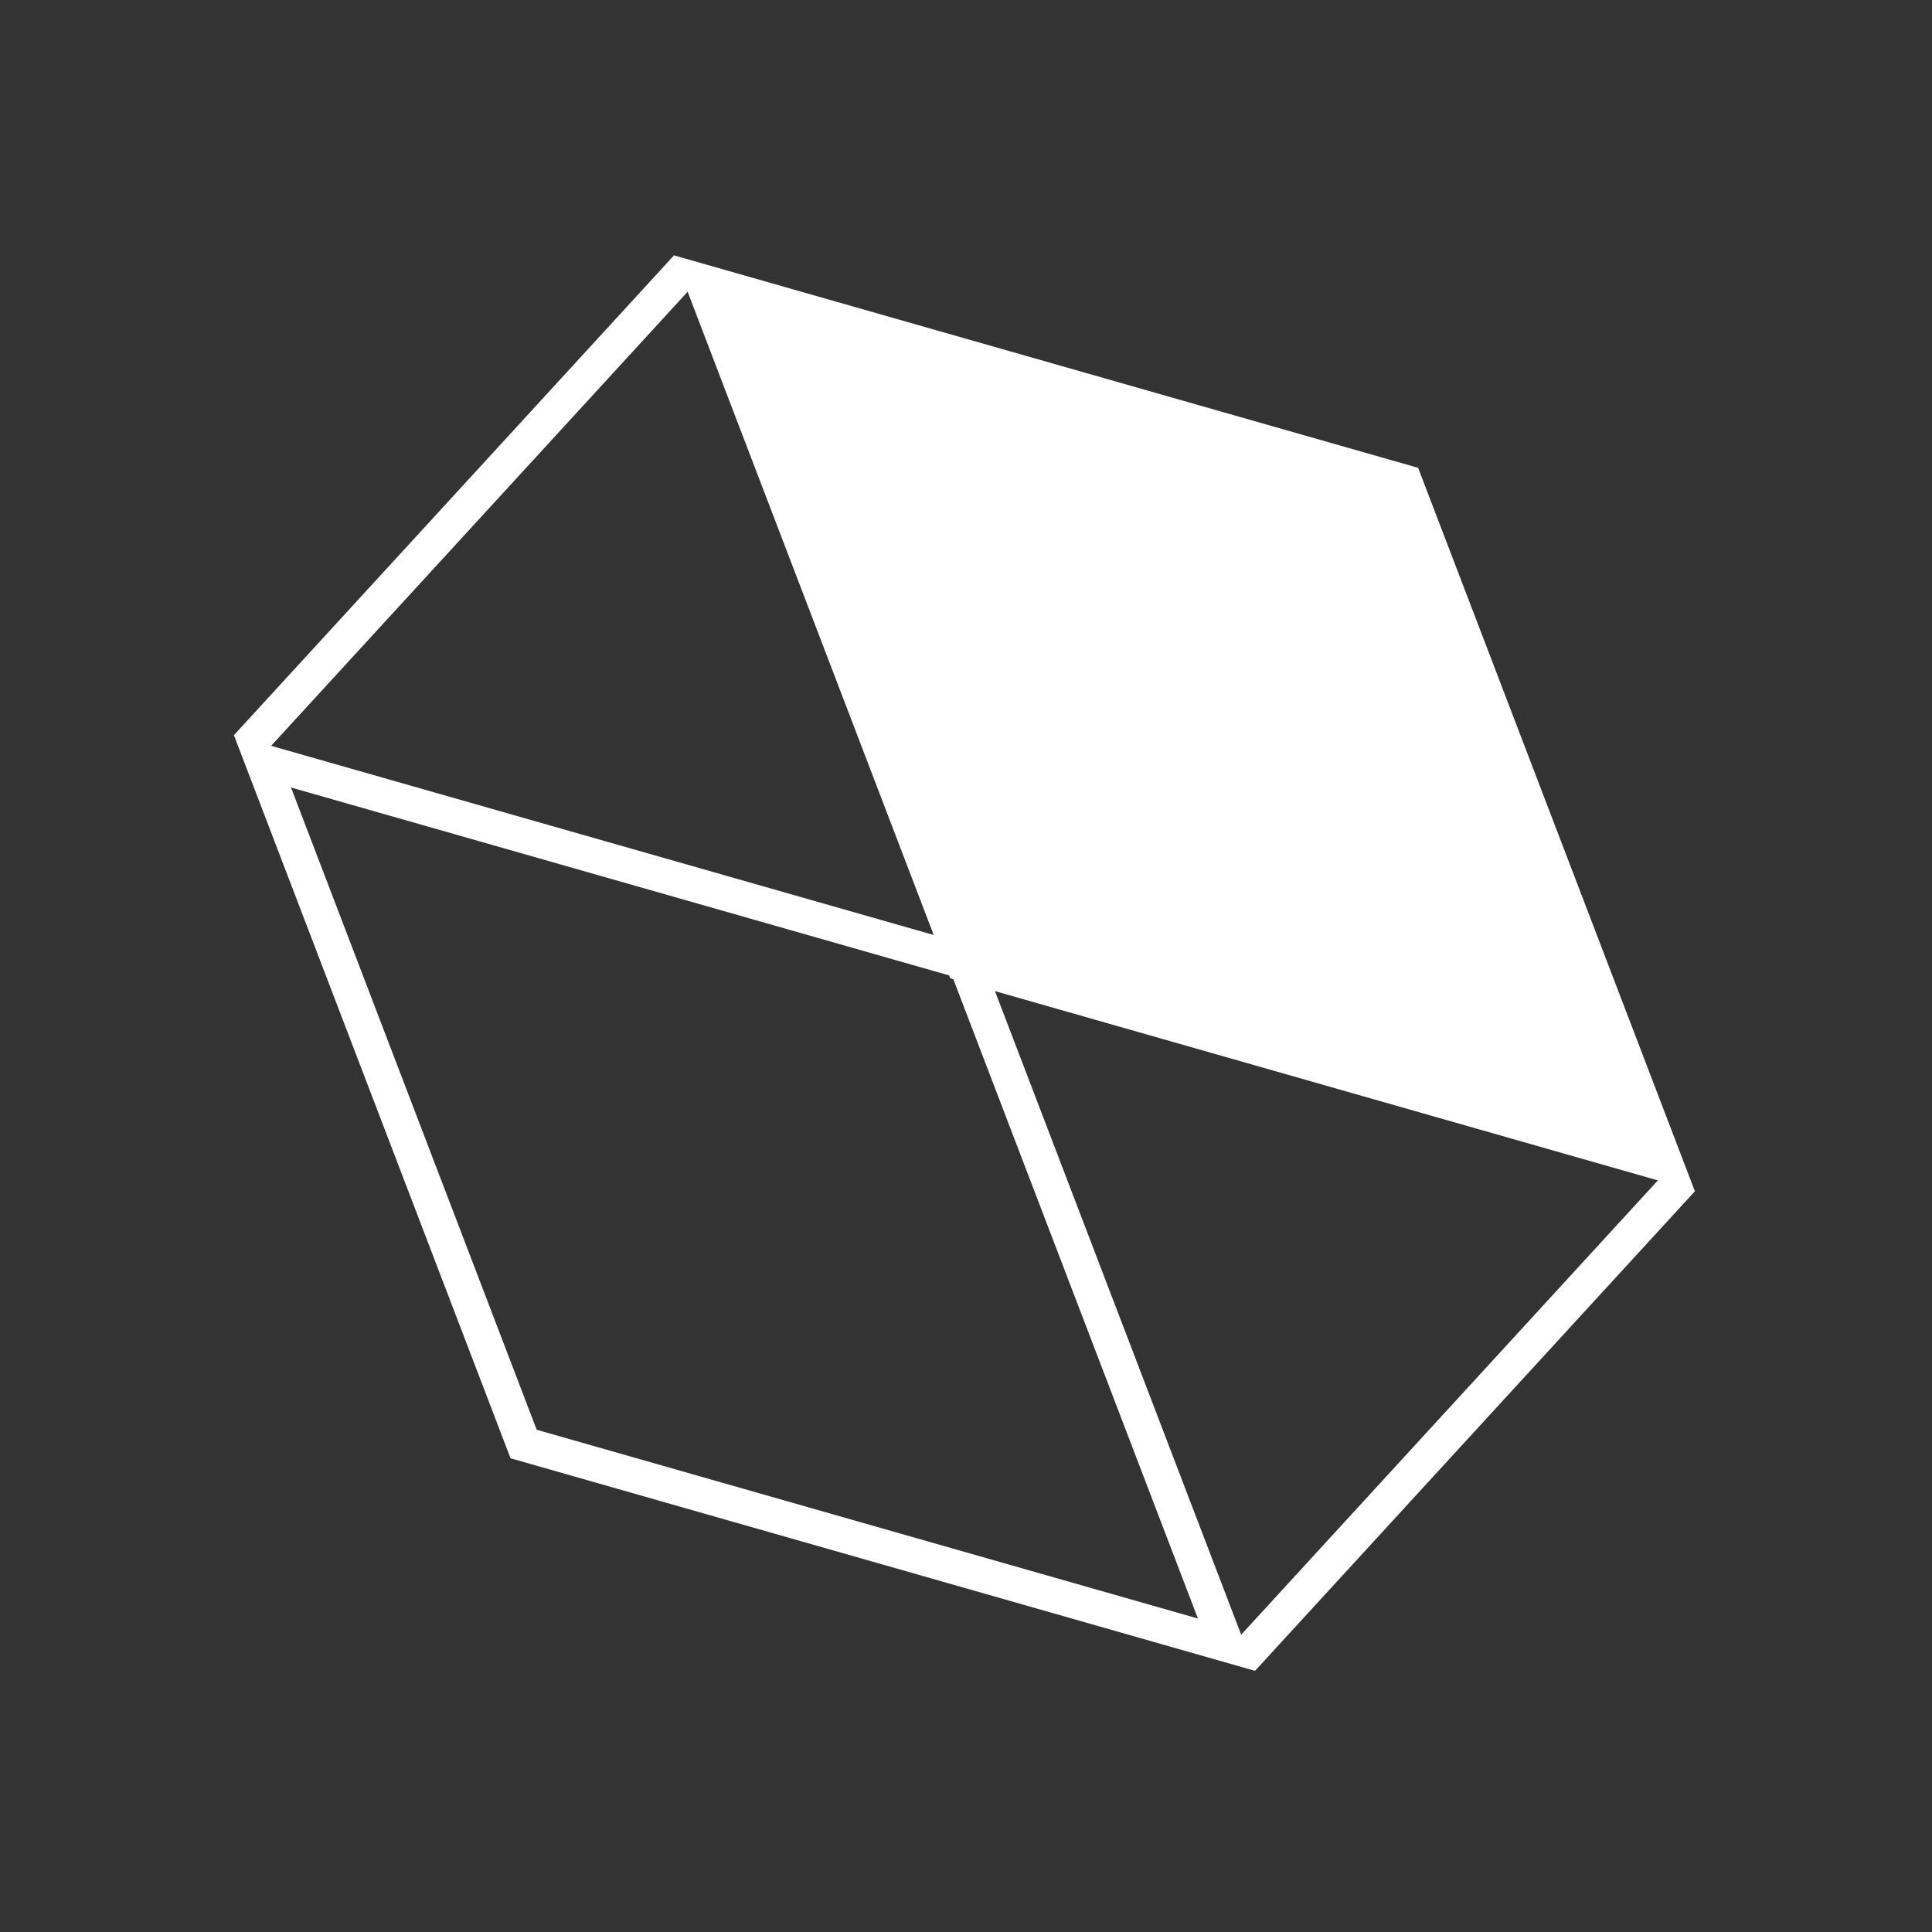 <svg width="279" height="279" viewBox="0 0 279 279" fill="none" xmlns="http://www.w3.org/2000/svg">
<rect x="0" y="0" width="279" height="279" fill="#333333" stroke="none"/>
<path d="M101.407 40.641L139.122 139.226L240.619 168.205L202.904 69.62L101.407 40.641Z" fill="white" stroke="white" stroke-width="5"/>
<path d="M37.901 109.945L75.616 208.53L177.114 237.509L139.398 138.924L37.901 109.945Z" stroke="white" stroke-width="5"/>
<line y1="-2.5" x2="94" y2="-2.5" transform="matrix(0.676 -0.737 -0.737 -0.676 177.549 237.908)" stroke="white" stroke-width="5"/>
<line y1="-2.5" x2="94" y2="-2.5" transform="matrix(0.676 -0.737 -0.737 -0.676 33.779 106.168)" stroke="white" stroke-width="5"/>
</svg>
